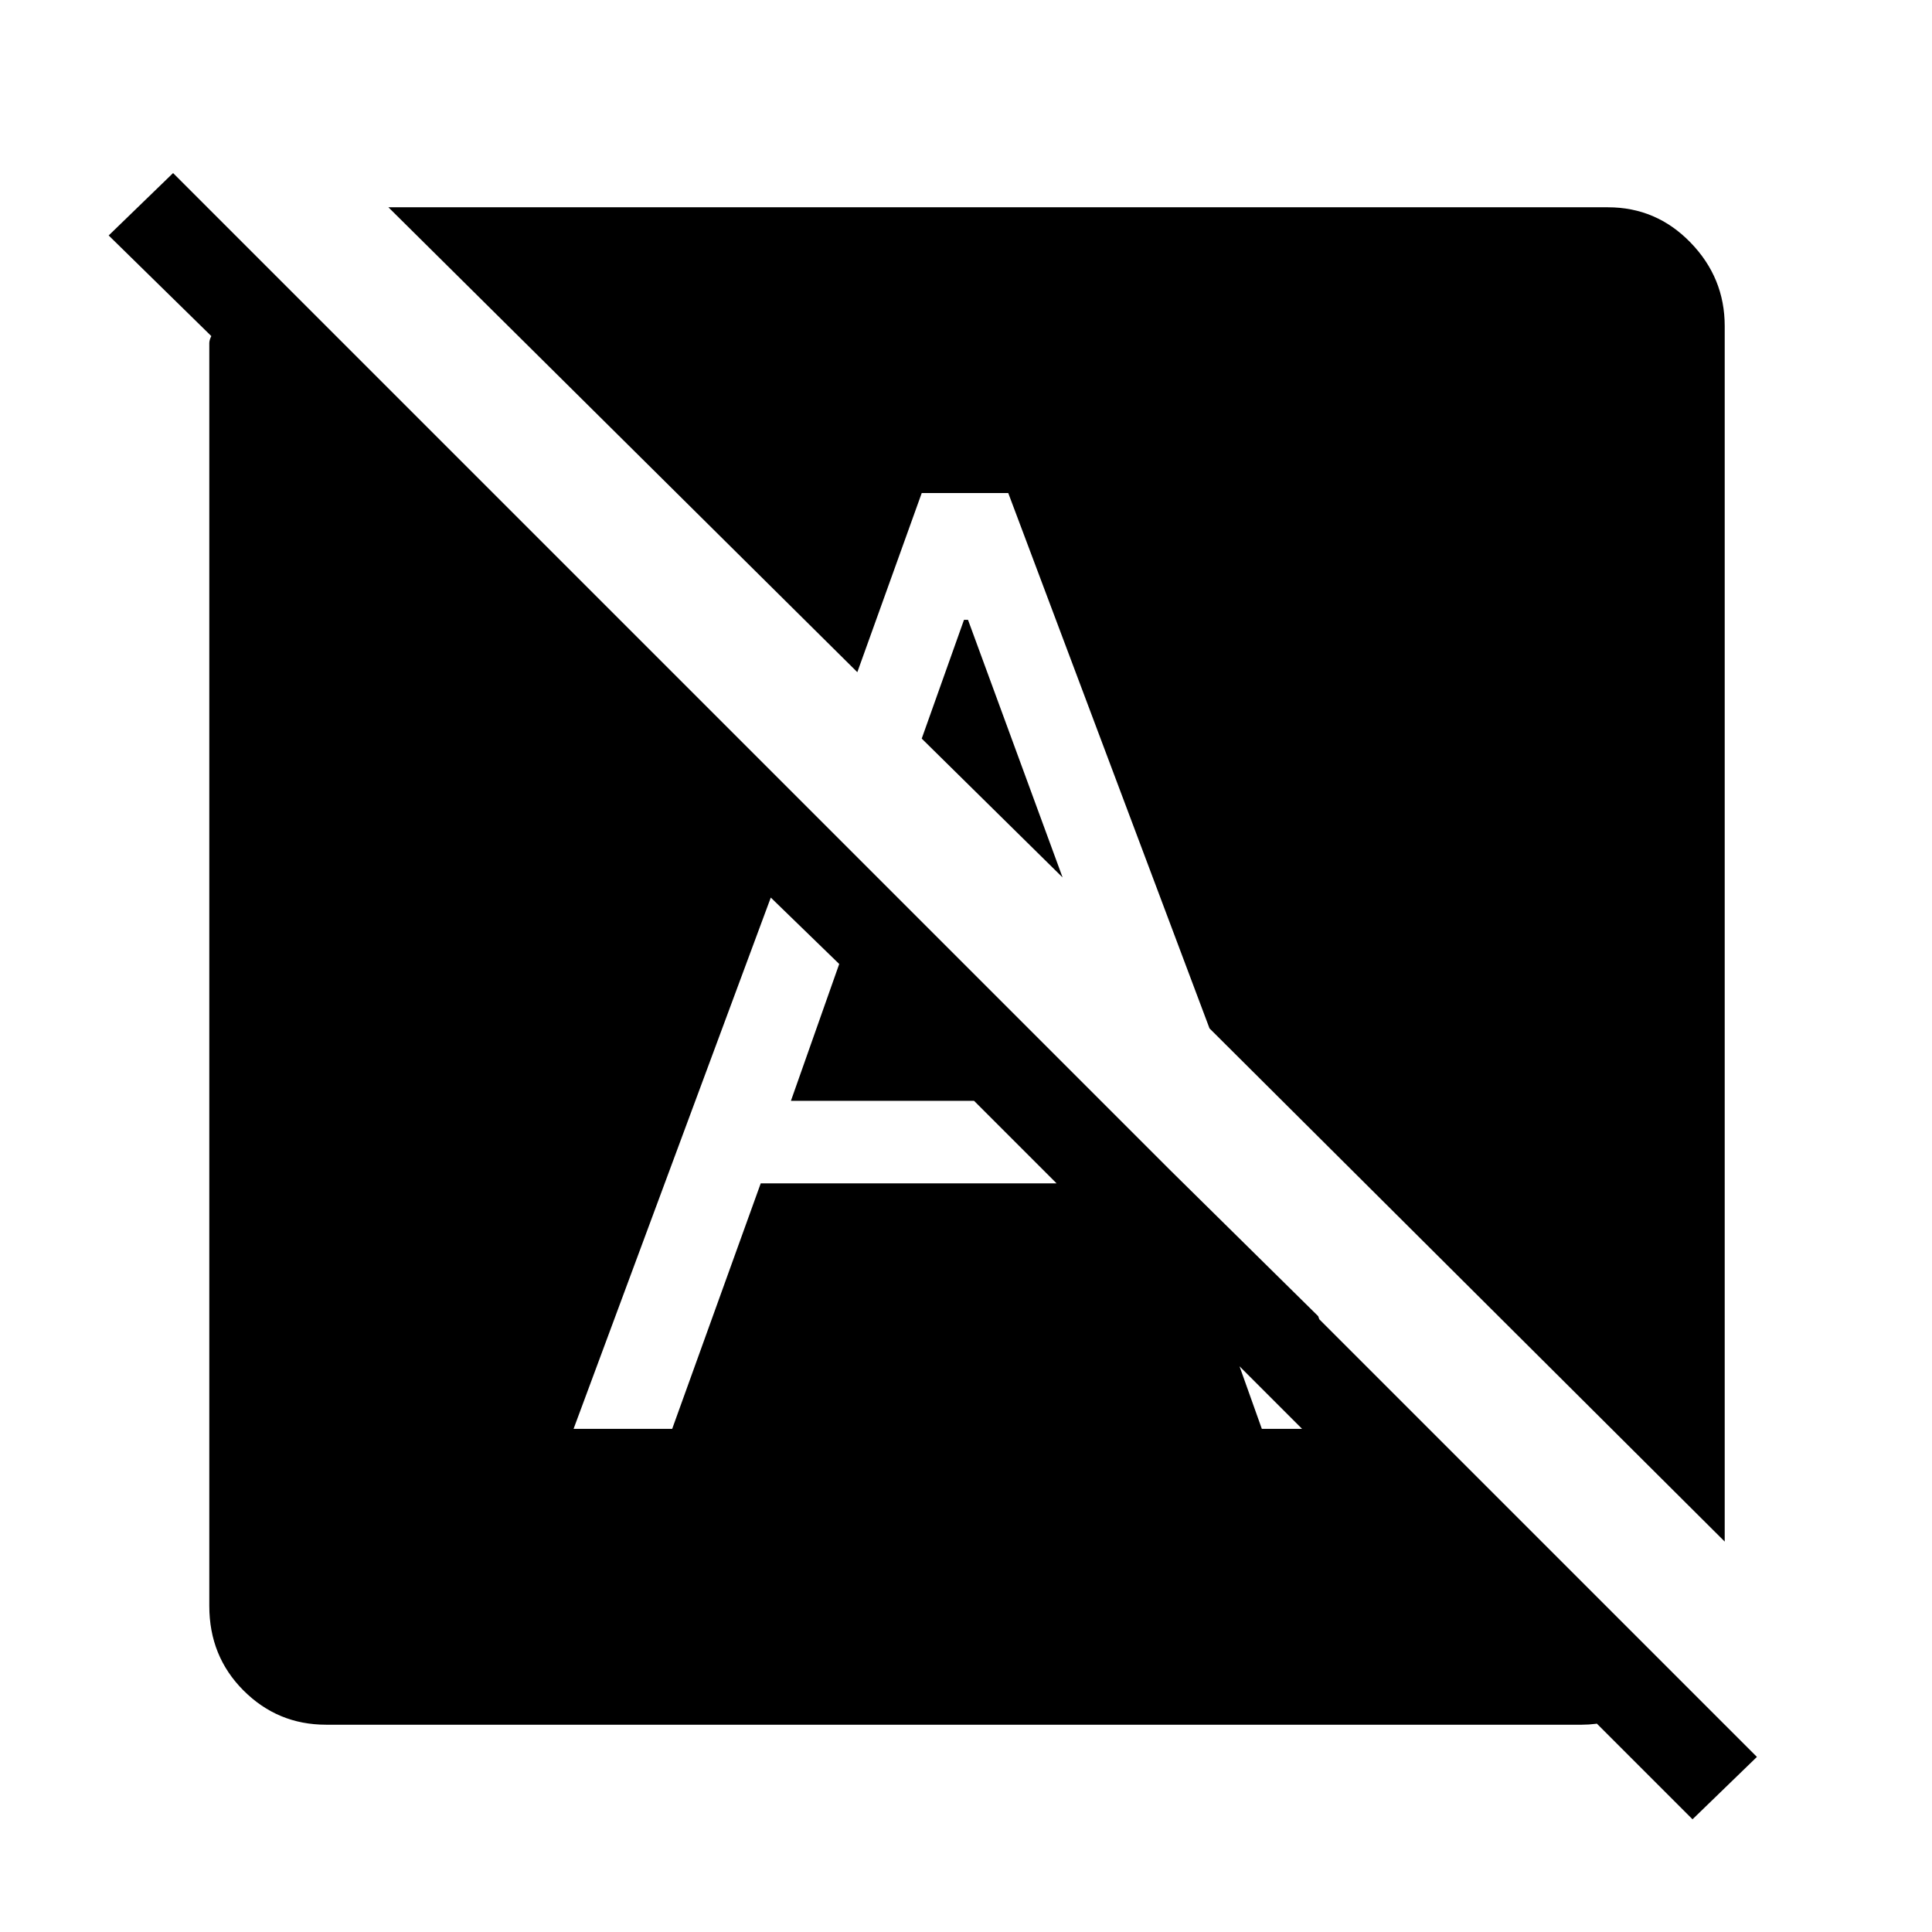 <svg xmlns="http://www.w3.org/2000/svg" height="48" width="48"><path d="m42.05 45.2-15.8-15.8 2.8-.35L41.6 41.6q-.4.55-1 .9t-1.3.35H8.1q-1.2 0-2.05-.85-.85-.85-.85-2.1V8.525q0-.075.05-.175L2.7 5.85 4.3 4.3l39.35 39.35Zm.8-6.9-12.8-12.75-5-13.3H22.9l-1.6 4.45L9.65 5.15h30.3q1.2 0 2.05.875.85.875.85 2.075Zm-28.6-2.8h2.45l2.2-6.1h7.35l-2.05-2.05h-4.55l1.2-3.4-1.7-1.65Zm9.7-20.1h.1l2.35 6.4-3.5-3.45Zm7.4 20.1h2.4l-1-2.8-3.7-3.65Z"/></svg>